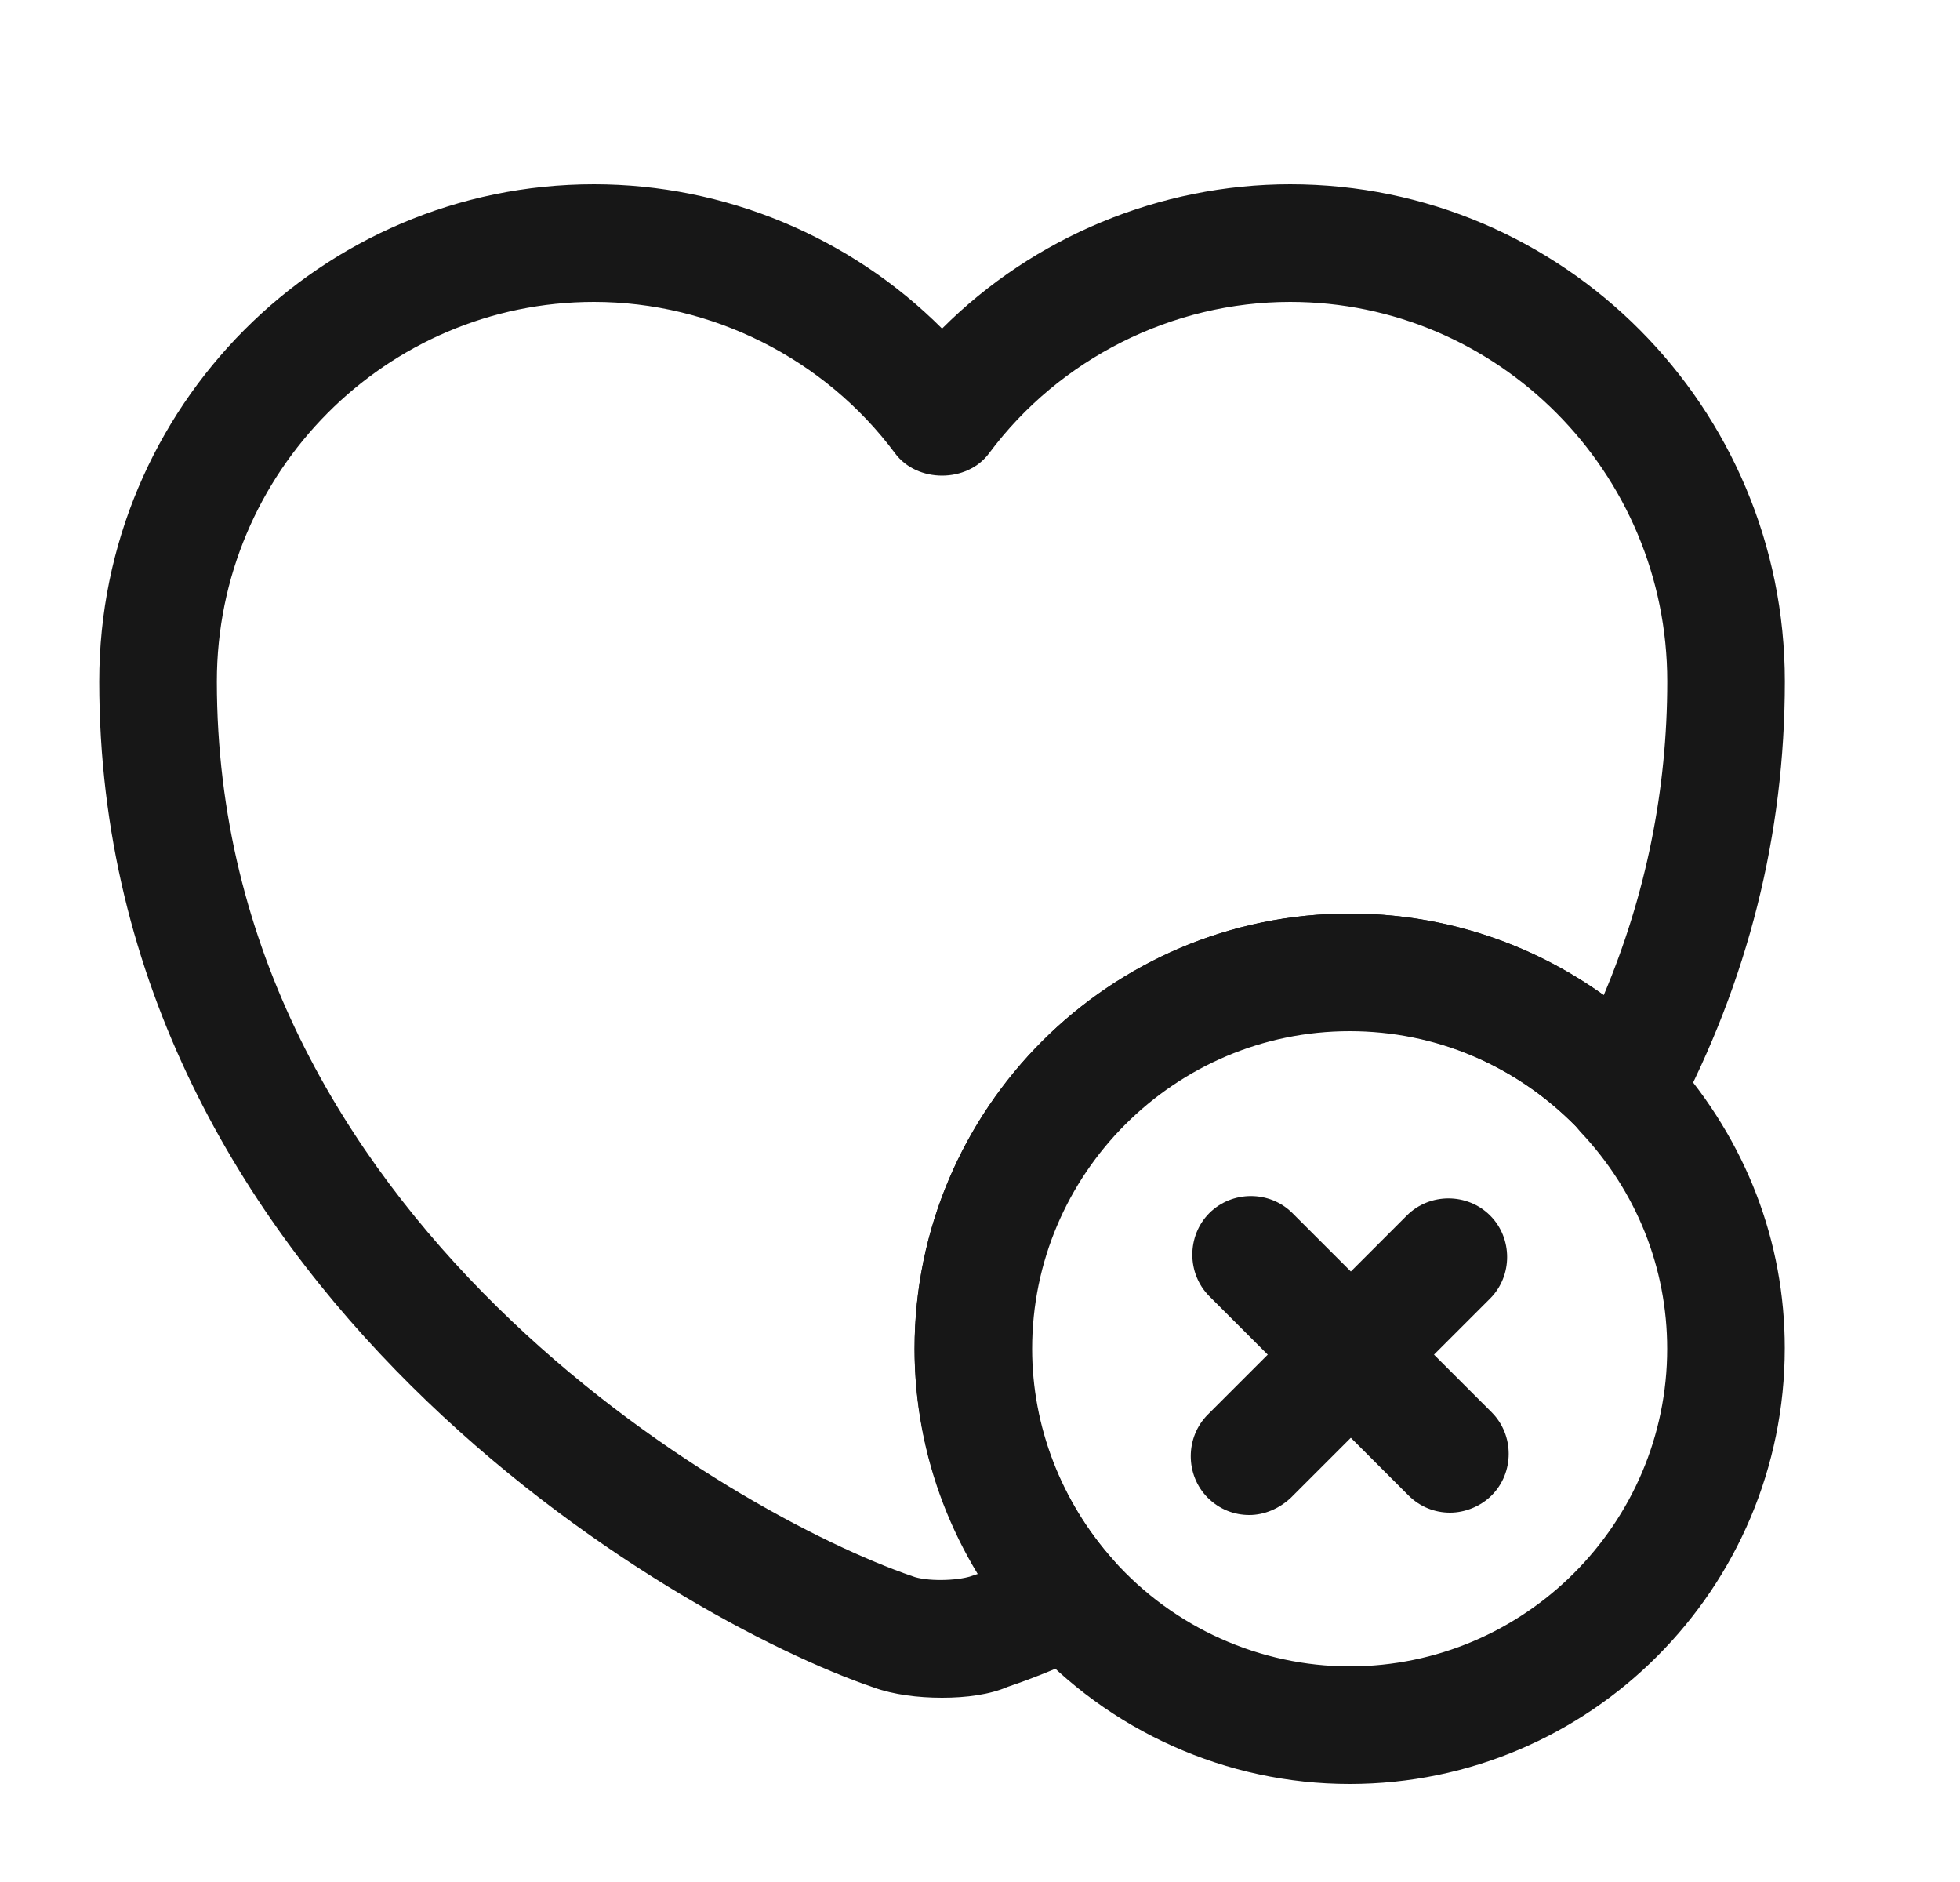 <svg width="25" height="24" viewBox="0 0 25 24" fill="none" xmlns="http://www.w3.org/2000/svg">
<path d="M17.215 22.75C15.646 22.75 14.146 22.08 13.085 20.9C12.165 19.87 11.665 18.56 11.665 17.2C11.665 14.14 14.155 11.65 17.215 11.65C18.756 11.65 20.186 12.27 21.256 13.39C21.285 13.42 21.316 13.46 21.335 13.49C22.276 14.55 22.765 15.84 22.765 17.19C22.765 20.26 20.276 22.75 17.215 22.75ZM17.215 13.15C14.986 13.15 13.165 14.97 13.165 17.2C13.165 18.19 13.536 19.15 14.206 19.9C14.976 20.76 16.076 21.25 17.215 21.25C19.445 21.25 21.265 19.43 21.265 17.2C21.265 16.17 20.875 15.19 20.155 14.43C20.136 14.41 20.116 14.38 20.096 14.36C19.326 13.58 18.305 13.15 17.215 13.15Z" fill="#171717"/>
<path d="M18.495 19.29C18.305 19.29 18.116 19.22 17.965 19.07L15.425 16.53C15.136 16.24 15.136 15.76 15.425 15.47C15.716 15.18 16.195 15.18 16.485 15.47L19.026 18.01C19.316 18.3 19.316 18.78 19.026 19.07C18.886 19.21 18.686 19.29 18.495 19.29Z" fill="#171717"/>
<path d="M15.935 19.32C15.745 19.32 15.556 19.25 15.405 19.1C15.116 18.81 15.116 18.33 15.405 18.04L17.945 15.5C18.235 15.21 18.715 15.21 19.006 15.5C19.296 15.79 19.296 16.27 19.006 16.56L16.465 19.1C16.316 19.24 16.125 19.32 15.935 19.32Z" fill="#171717"/>
<path d="M12.016 21.65C11.706 21.65 11.396 21.61 11.146 21.52C8.586 20.65 1.266 16.41 1.266 8.69C1.266 5.19 4.096 2.35 7.576 2.35C9.246 2.35 10.846 3.02 12.016 4.19C13.186 3.02 14.796 2.35 16.456 2.35C19.936 2.35 22.766 5.19 22.766 8.69C22.766 10.64 22.296 12.51 21.366 14.26C21.256 14.47 21.046 14.62 20.806 14.65C20.566 14.68 20.326 14.6 20.156 14.42C19.376 13.6 18.326 13.14 17.206 13.14C14.976 13.14 13.156 14.96 13.156 17.19C13.156 18.18 13.526 19.14 14.196 19.89C14.356 20.07 14.416 20.31 14.366 20.54C14.316 20.77 14.156 20.97 13.946 21.07C13.546 21.25 13.186 21.4 12.856 21.51C12.626 21.61 12.326 21.65 12.016 21.65ZM7.576 3.85C4.926 3.85 2.766 6.02 2.766 8.69C2.766 15.53 9.336 19.31 11.636 20.1C11.816 20.17 12.206 20.16 12.386 20.1C12.416 20.09 12.446 20.08 12.476 20.07C11.956 19.21 11.666 18.22 11.666 17.2C11.666 14.14 14.156 11.65 17.216 11.65C18.396 11.65 19.516 12.02 20.456 12.69C20.996 11.41 21.266 10.07 21.266 8.69C21.266 6.02 19.106 3.85 16.456 3.85C14.956 3.85 13.516 4.57 12.616 5.78C12.336 6.16 11.696 6.16 11.416 5.78C10.516 4.57 9.076 3.85 7.576 3.85Z" fill="#171717"/>
</svg>
